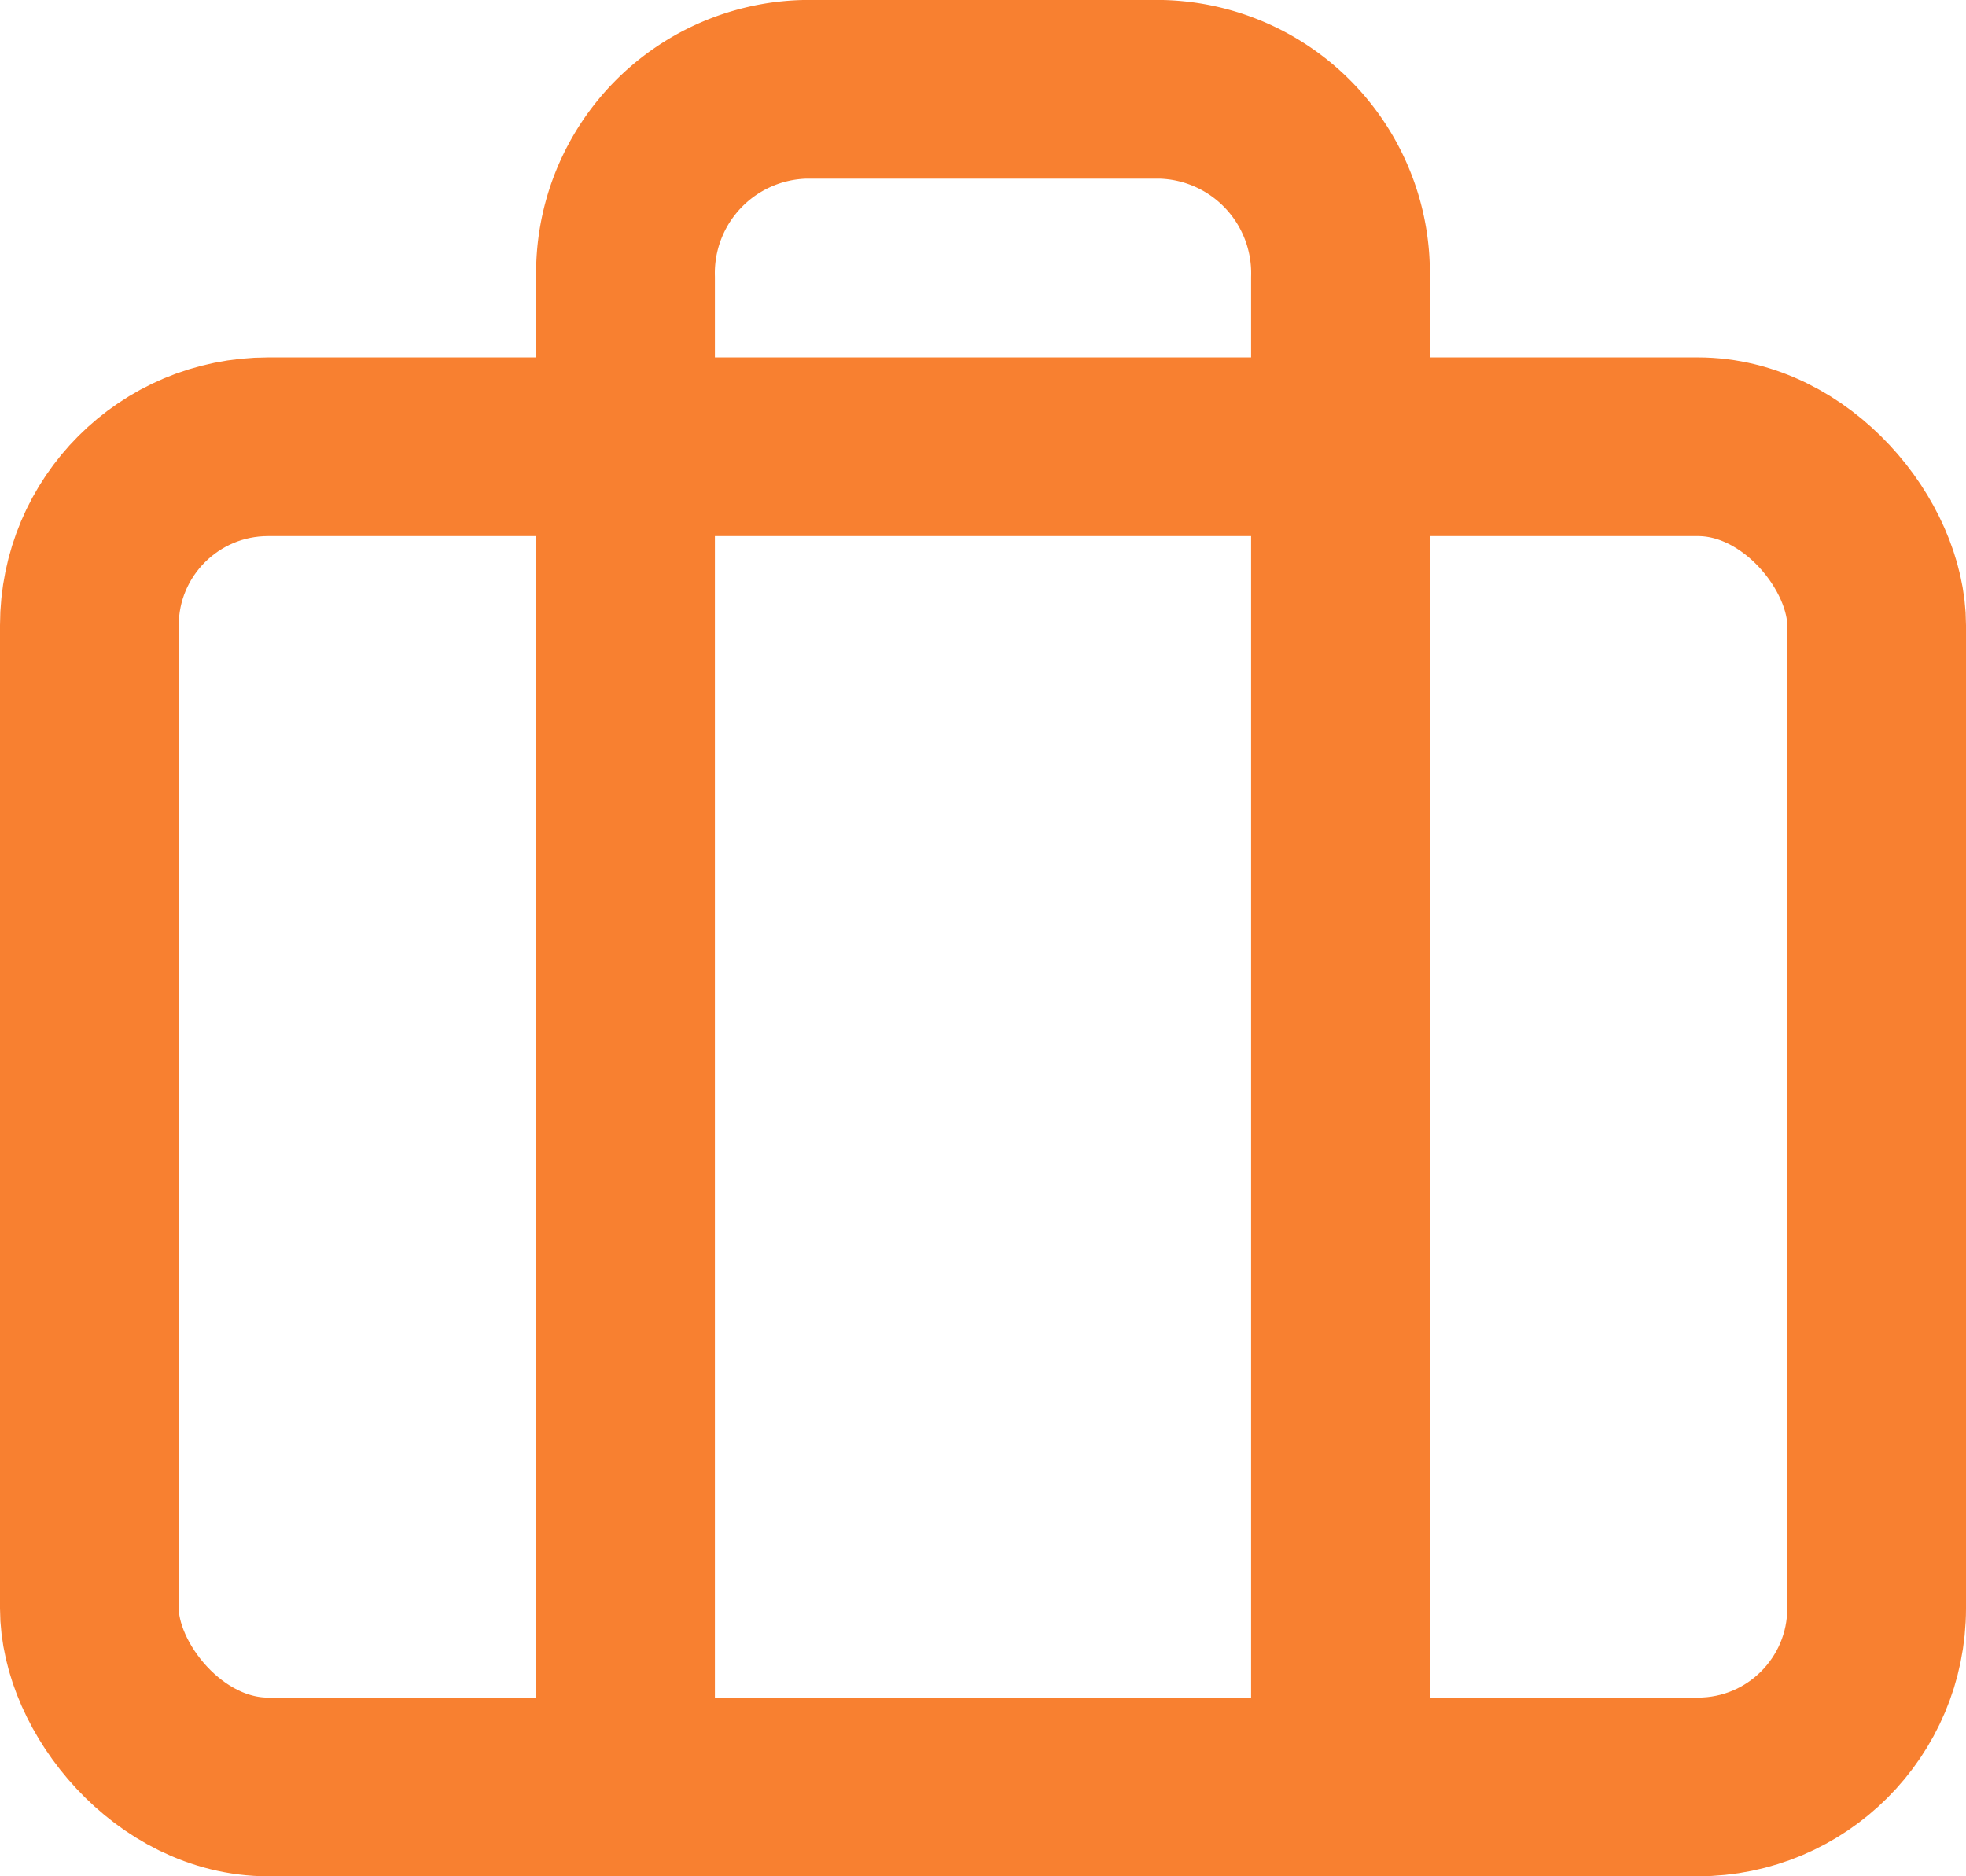 <svg xmlns="http://www.w3.org/2000/svg" width="22" height="21" viewBox="0 0 22 21">
  <g id="briefcase" transform="translate(1 1)">
    <rect id="Rectangle_3" data-name="Rectangle 3" width="20" height="15" rx="2" transform="translate(0 4)" stroke-width="2" stroke="#f88030" stroke-linecap="round" stroke-linejoin="round" fill="none"/>
    <path id="Path_37" data-name="Path 37" d="M16,22V5.111A2.058,2.058,0,0,0,14,3H10A2.058,2.058,0,0,0,8,5.111V22" transform="translate(-2 -3)" fill="none" stroke="#f88030" stroke-linecap="round" stroke-linejoin="round" stroke-width="2"/>
  </g>
</svg>
